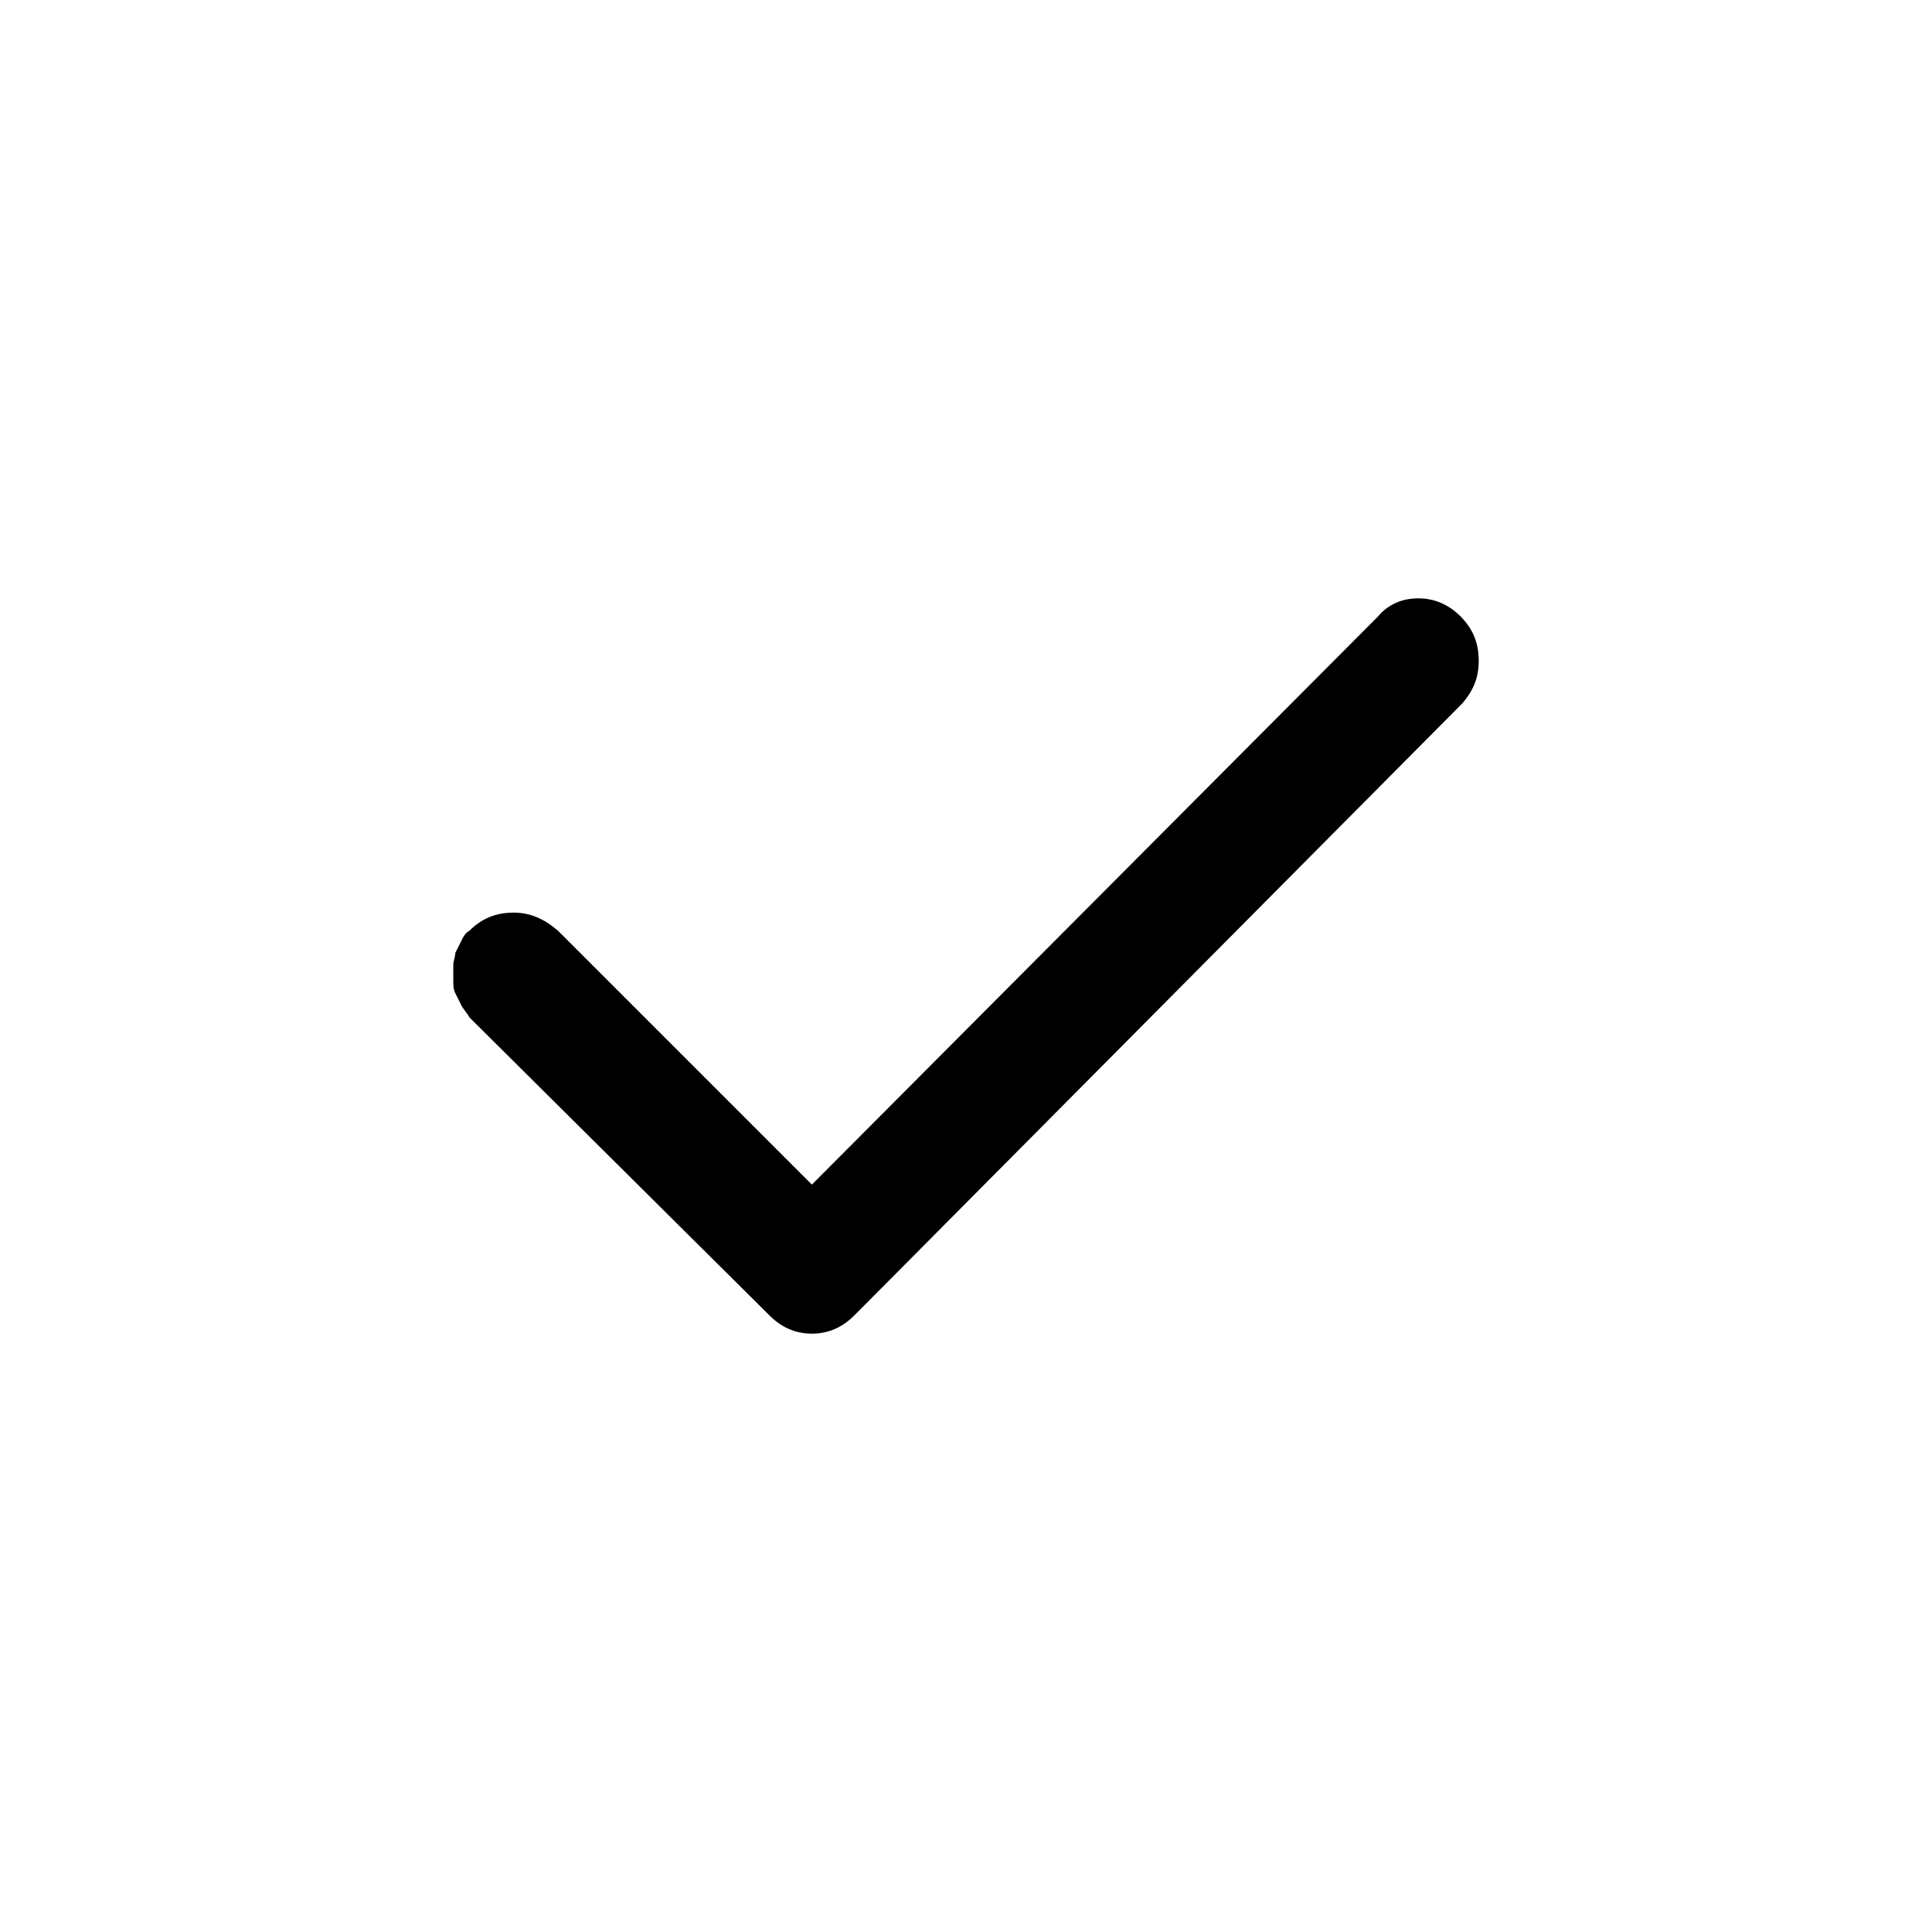 <?xml version="1.0" encoding="utf-8"?>
<!-- Generator: Adobe Illustrator 24.0.1, SVG Export Plug-In . SVG Version: 6.00 Build 0)  -->
<svg version="1.1" id="icon" xmlns="http://www.w3.org/2000/svg" xmlns:xlink="http://www.w3.org/1999/xlink" x="0px" y="0px"
	 viewBox="0 0 95.9 95.9" style="enable-background:new 0 0 95.9 95.9;" xml:space="preserve">
<path d="M70.4,29.7c0.8,0,1.5,0.3,2.1,0.9s0.9,1.3,0.9,2.2c0,0.9-0.3,1.5-0.8,2.1l-29.8,30c-0.1,0.1-0.3,0.3-0.4,0.4
	c-0.6,0.6-1.3,0.9-2.1,0.9s-1.5-0.3-2.1-0.9L23.3,50.5c-0.1-0.2-0.3-0.4-0.4-0.6c-0.1-0.2-0.2-0.4-0.3-0.6c-0.1-0.2-0.1-0.4-0.1-0.7
	c0-0.2,0-0.4,0-0.7c0-0.2,0.1-0.4,0.1-0.6c0.1-0.2,0.2-0.4,0.3-0.6c0.1-0.2,0.2-0.4,0.4-0.5c0.6-0.6,1.3-0.9,2.2-0.9
	c0.8,0,1.5,0.3,2.2,0.9l12.6,12.6l28.1-28.2C68.9,30,69.6,29.7,70.4,29.7z"/>
</svg>
